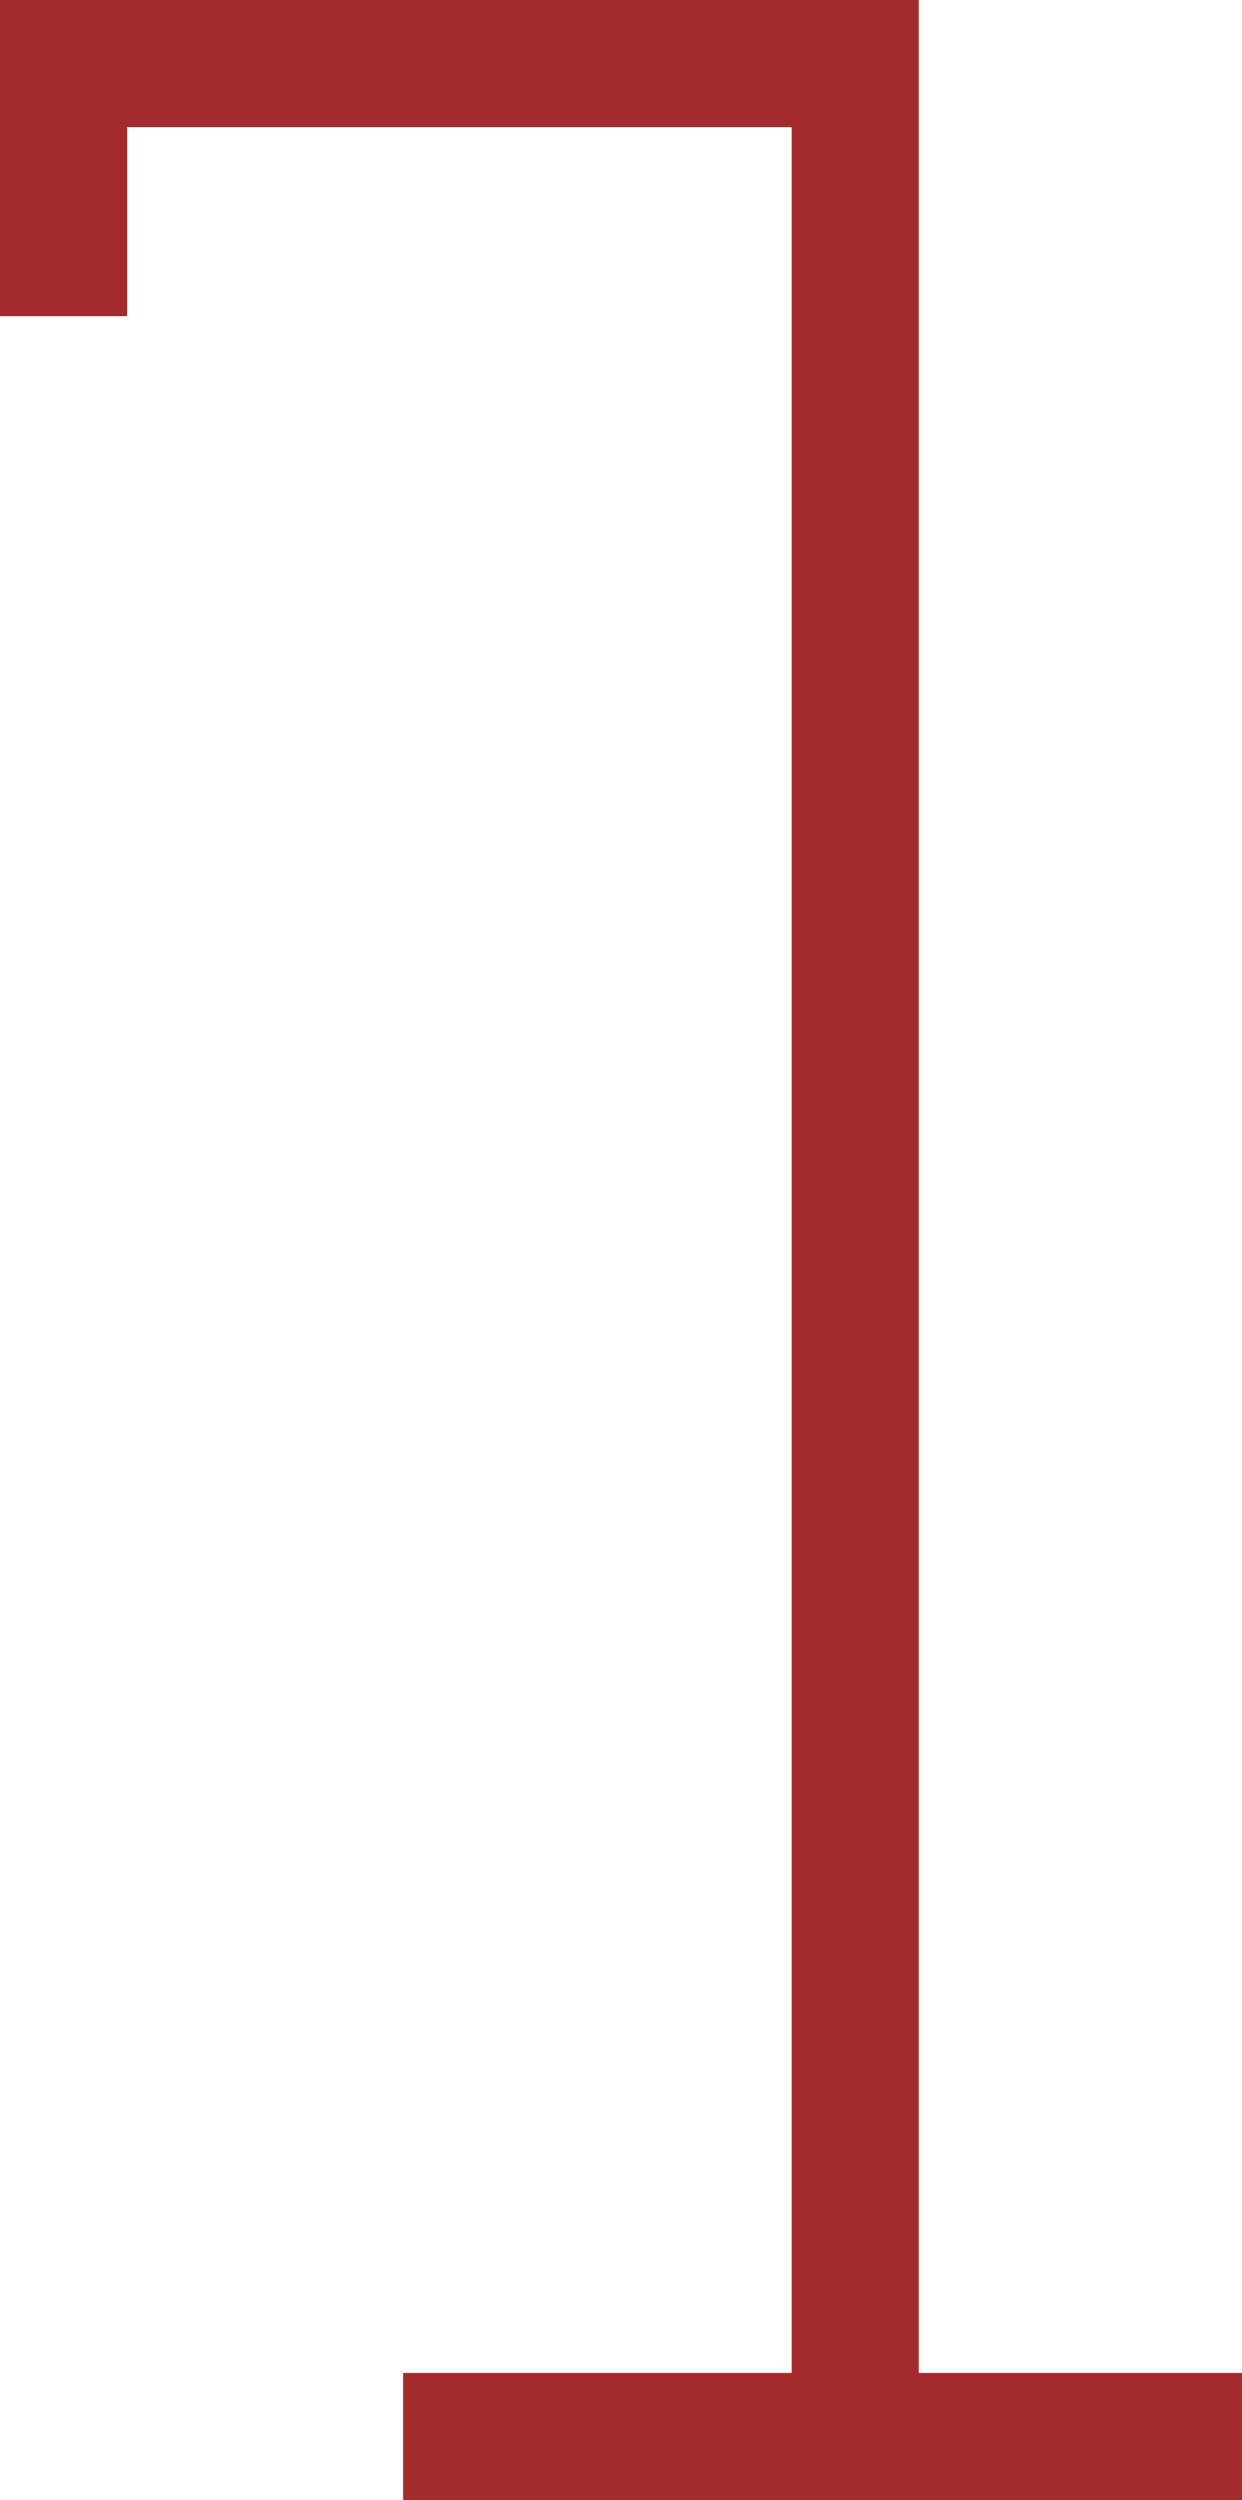 <svg width="342" height="688" viewBox="0 0 342 688" fill="none" xmlns="http://www.w3.org/2000/svg">
<rect x="111" y="653" width="231" height="35" fill="#A32B2D"/>
<rect x="218" y="671" width="671" height="35" transform="rotate(-90 218 671)" fill="#A32B2D"/>
<rect width="236" height="35" fill="#A32B2D"/>
<rect x="35" width="87" height="35" transform="rotate(90 35 0)" fill="#A32B2D"/>
</svg>
